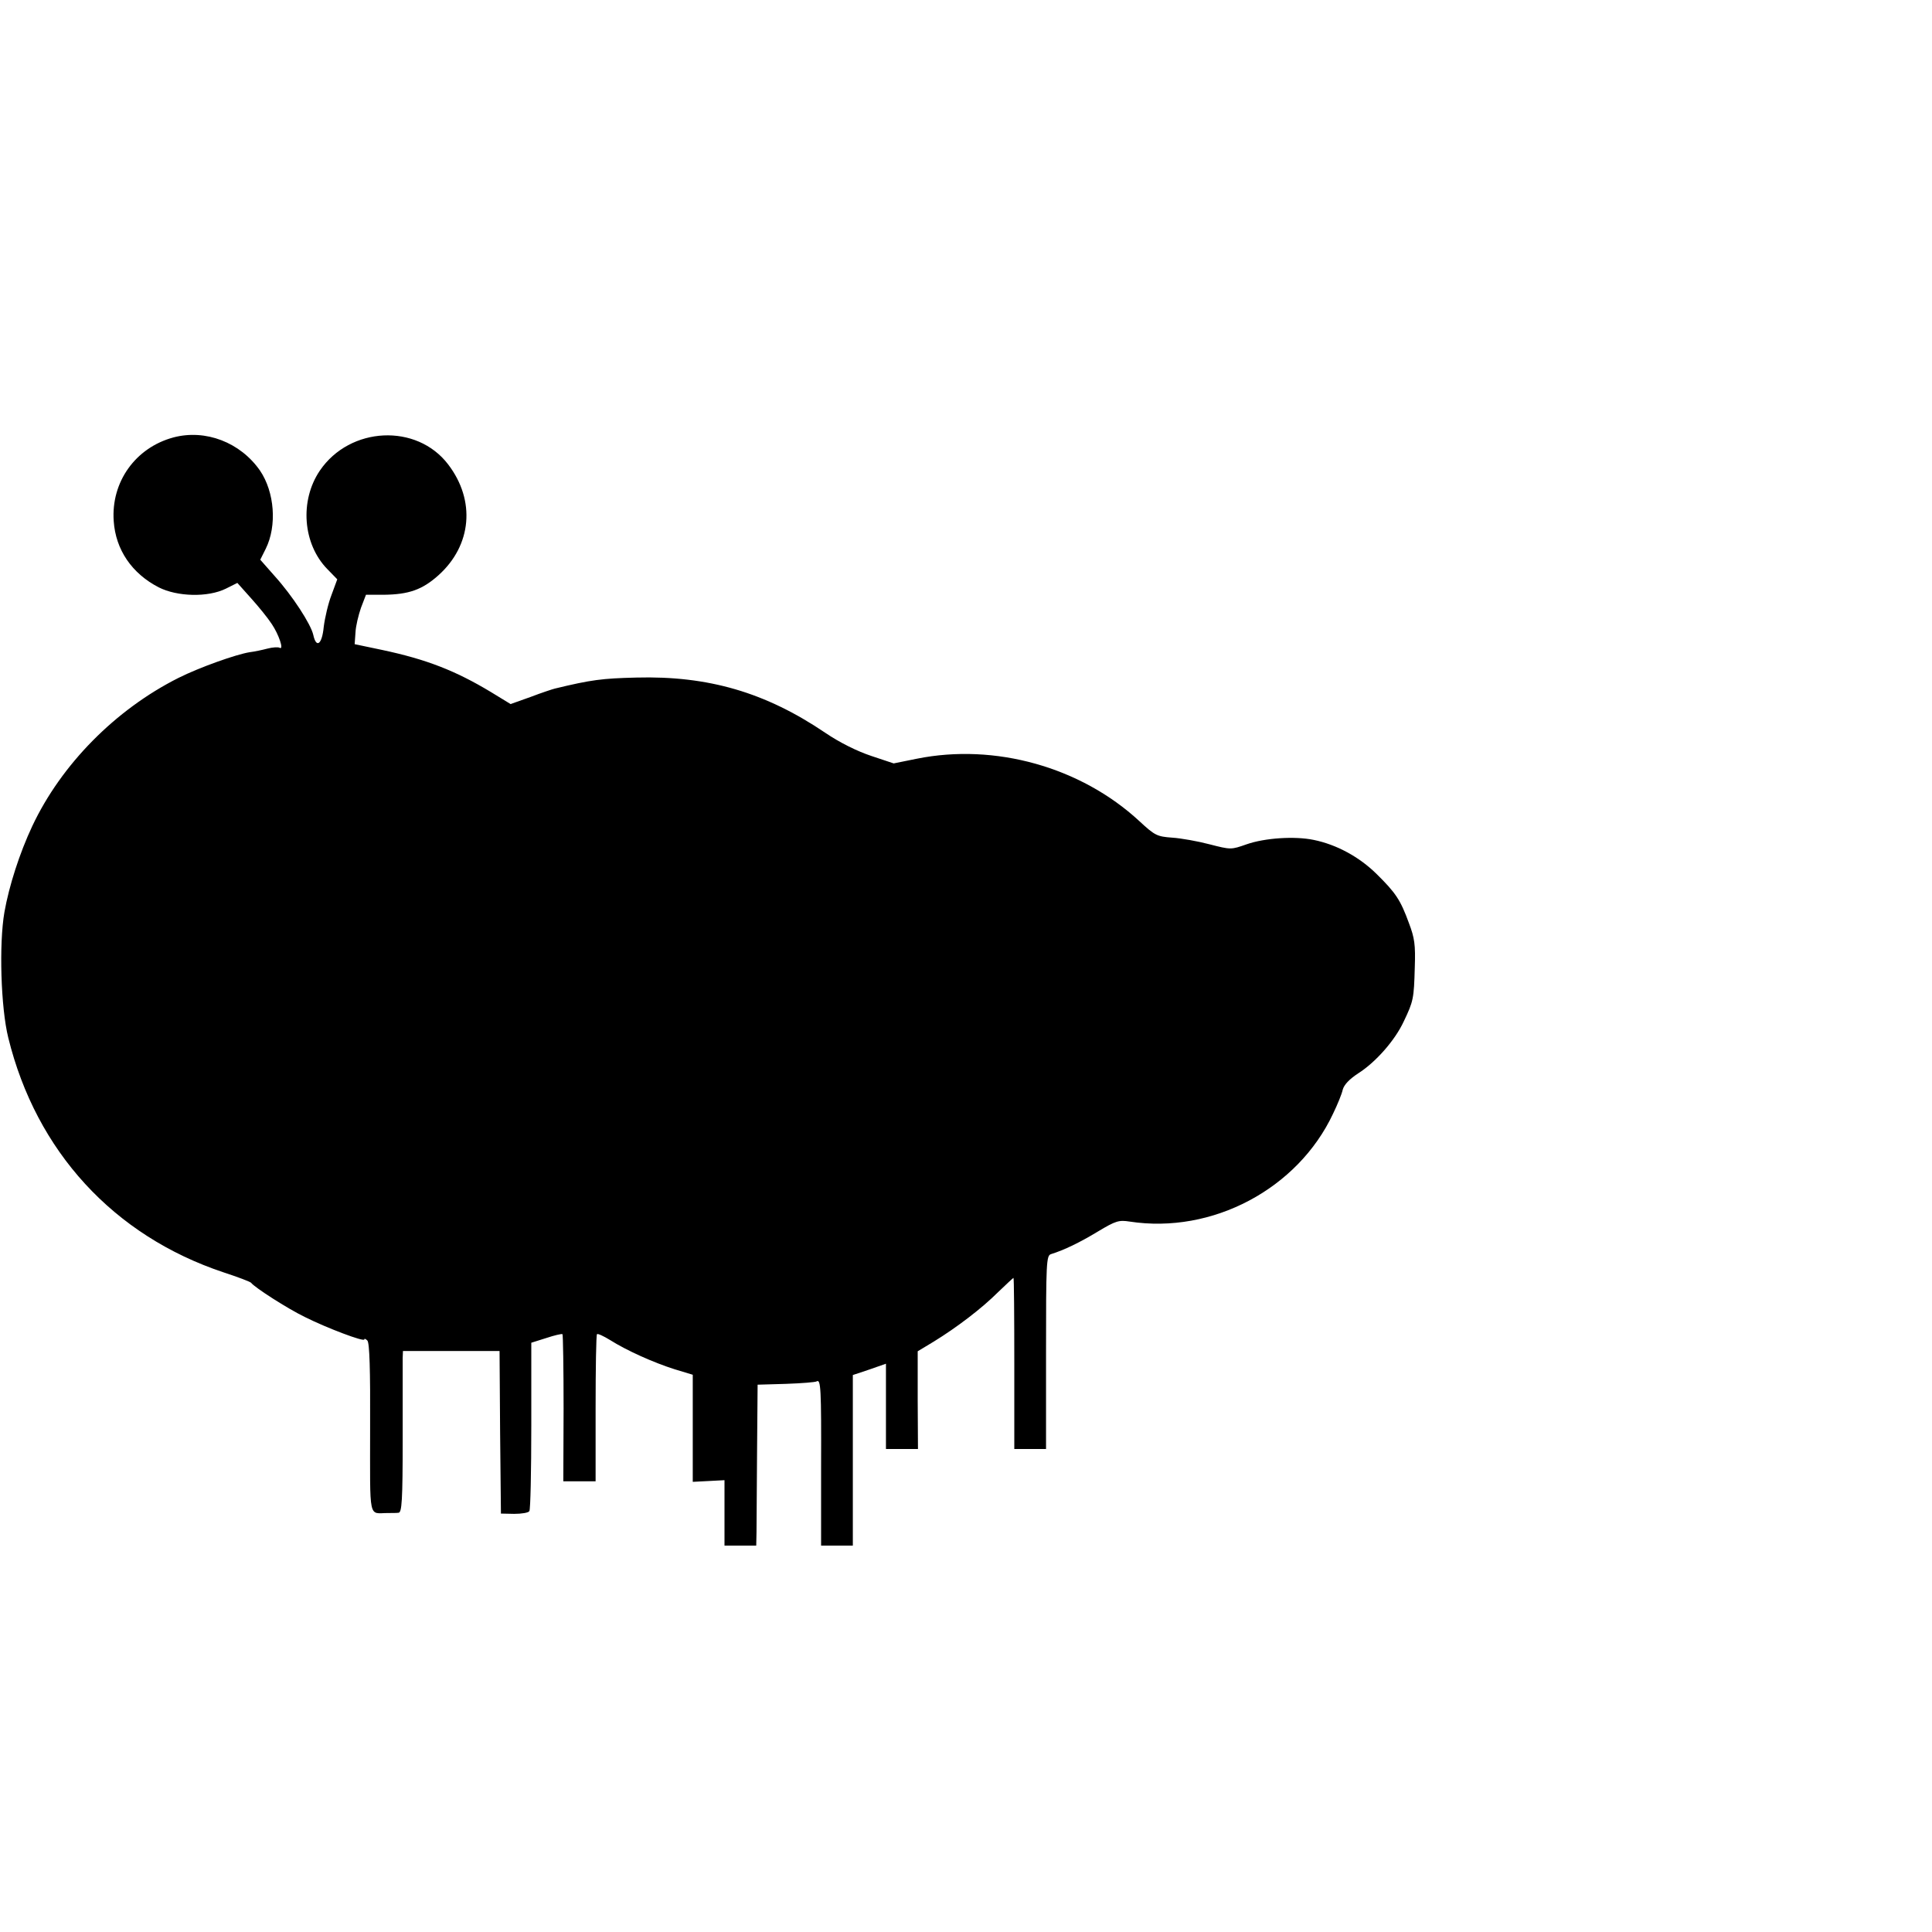 <?xml version="1.0" standalone="no"?>
<!DOCTYPE svg PUBLIC "-//W3C//DTD SVG 20010904//EN"
 "http://www.w3.org/TR/2001/REC-SVG-20010904/DTD/svg10.dtd">
<svg version="1.0" xmlns="http://www.w3.org/2000/svg"
 width="700pt" height="700pt" viewBox="0 0 700 700"
 preserveAspectRatio="xMidYMid meet">
<g transform="translate(0,700) scale(0.1,-0.1)"
fill="#000000" stroke="none">
<path d="M628 5415 c-137 -37 -226 -161 -216 -303 7 -104 66 -190 163 -240 67
-34 178 -37 243 -5 l42 21 50 -56 c28 -31 61 -72 74 -92 26 -38 46 -97 29 -87
-5 3 -25 2 -44 -3 -19 -5 -47 -11 -64 -13 -50 -8 -182 -55 -258 -93 -229 -115
-425 -314 -530 -537 -46 -98 -84 -216 -101 -312 -20 -116 -13 -346 14 -455
101 -411 381 -717 780 -850 52 -17 97 -34 100 -38 13 -17 131 -93 195 -124 80
-40 215 -91 215 -81 0 4 5 2 11 -4 8 -8 11 -106 10 -317 0 -341 -7 -308 64
-308 14 0 31 0 39 1 12 1 15 43 15 268 0 148 0 279 0 293 l1 25 175 0 175 0 2
-294 3 -295 48 -1 c27 0 52 4 55 10 4 5 7 145 7 310 l0 300 54 17 c30 10 56
16 59 14 2 -3 4 -124 4 -269 l-1 -264 58 0 59 0 0 264 c0 145 2 266 5 269 3 3
24 -7 47 -21 60 -38 158 -82 234 -106 l66 -20 0 -194 0 -194 58 3 57 3 0 -119
0 -118 57 0 58 0 1 48 c0 26 1 157 2 291 l2 244 103 3 c57 2 107 6 111 9 15 9
17 -25 16 -312 l0 -283 57 0 58 0 0 309 0 309 60 20 60 21 0 -155 0 -154 58 0
58 0 -1 177 0 177 58 35 c83 51 174 120 234 180 29 28 54 51 55 51 2 0 3 -139
3 -310 l0 -310 57 0 58 0 0 350 c0 325 1 351 18 356 48 15 104 42 170 82 65
39 76 42 115 36 299 -46 609 118 737 391 16 33 32 72 35 87 5 18 24 38 56 59
63 40 133 119 165 188 35 73 37 83 40 195 3 84 -1 108 -21 161 -31 85 -48 110
-118 179 -62 61 -144 106 -228 123 -68 14 -176 7 -242 -16 -57 -20 -57 -20
-135 0 -42 11 -103 22 -135 24 -55 4 -63 8 -119 60 -212 196 -523 283 -806
226 l-84 -17 -81 27 c-51 17 -114 48 -167 84 -216 146 -423 207 -685 200 -123
-3 -163 -8 -295 -40 -8 -2 -48 -15 -87 -30 l-73 -26 -72 44 c-128 77 -233 118
-393 152 l-100 21 3 42 c1 24 11 64 20 90 l18 47 64 0 c91 1 140 18 199 71
120 108 135 270 35 401 -114 150 -356 138 -465 -22 -74 -109 -62 -266 27 -357
l36 -37 -21 -57 c-12 -31 -24 -83 -28 -115 -6 -64 -27 -80 -38 -29 -9 39 -75
141 -140 213 l-52 59 20 40 c41 83 32 205 -21 283 -71 102 -197 151 -314 120z"/>
</g>
</svg>
